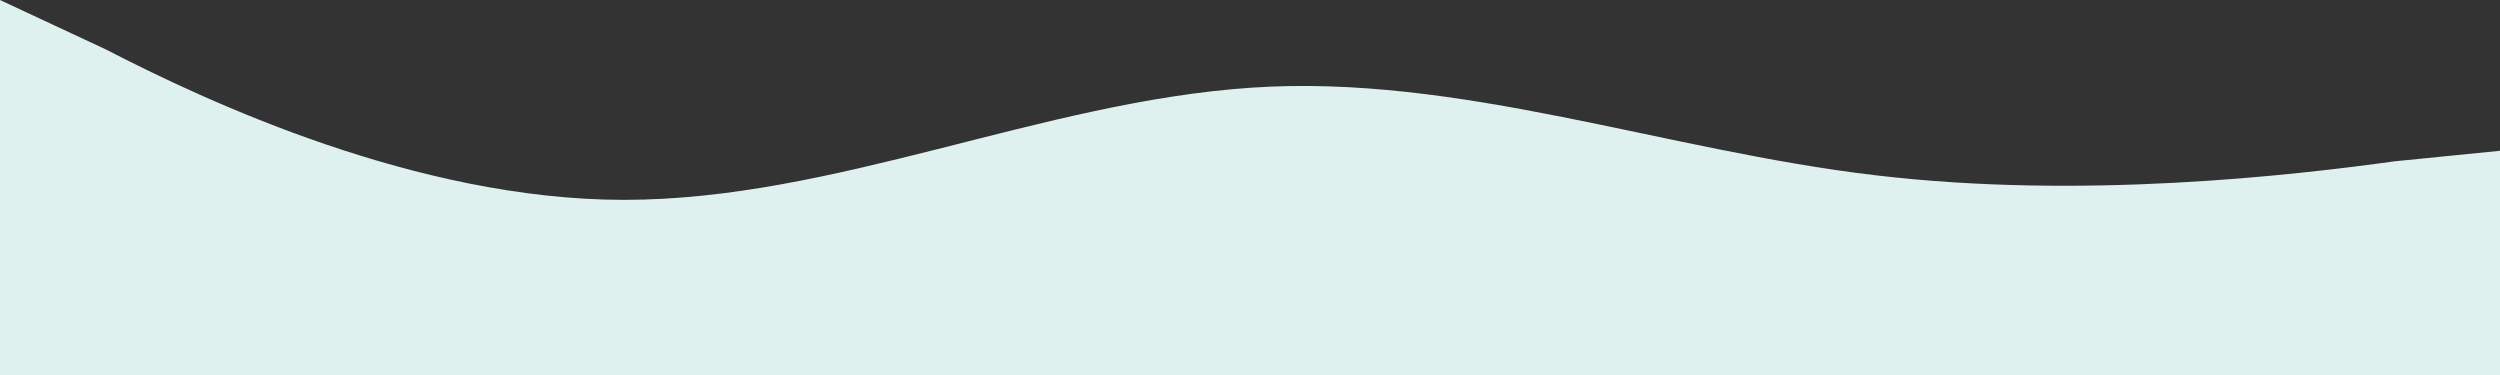 <svg width="713" height="107" viewBox="0 0 713 107" fill="none" xmlns="http://www.w3.org/2000/svg">
<rect x="0" y="0" width="713" height="107" fill="#333333" stroke="none"/>
<path fill-rule="evenodd" clip-rule="evenodd" d="M0 0L30 14C59 29 119 57 178 57C238 57 297 29 357 25C416 21 475 43 535 50C594 57 654 50 683 46L713 43V107H683C654 107 594 107 535 107C475 107 416 107 357 107C297 107 238 107 178 107C119 107 59 107 30 107H0V0Z" fill="#DEF1EF"/>
</svg>
